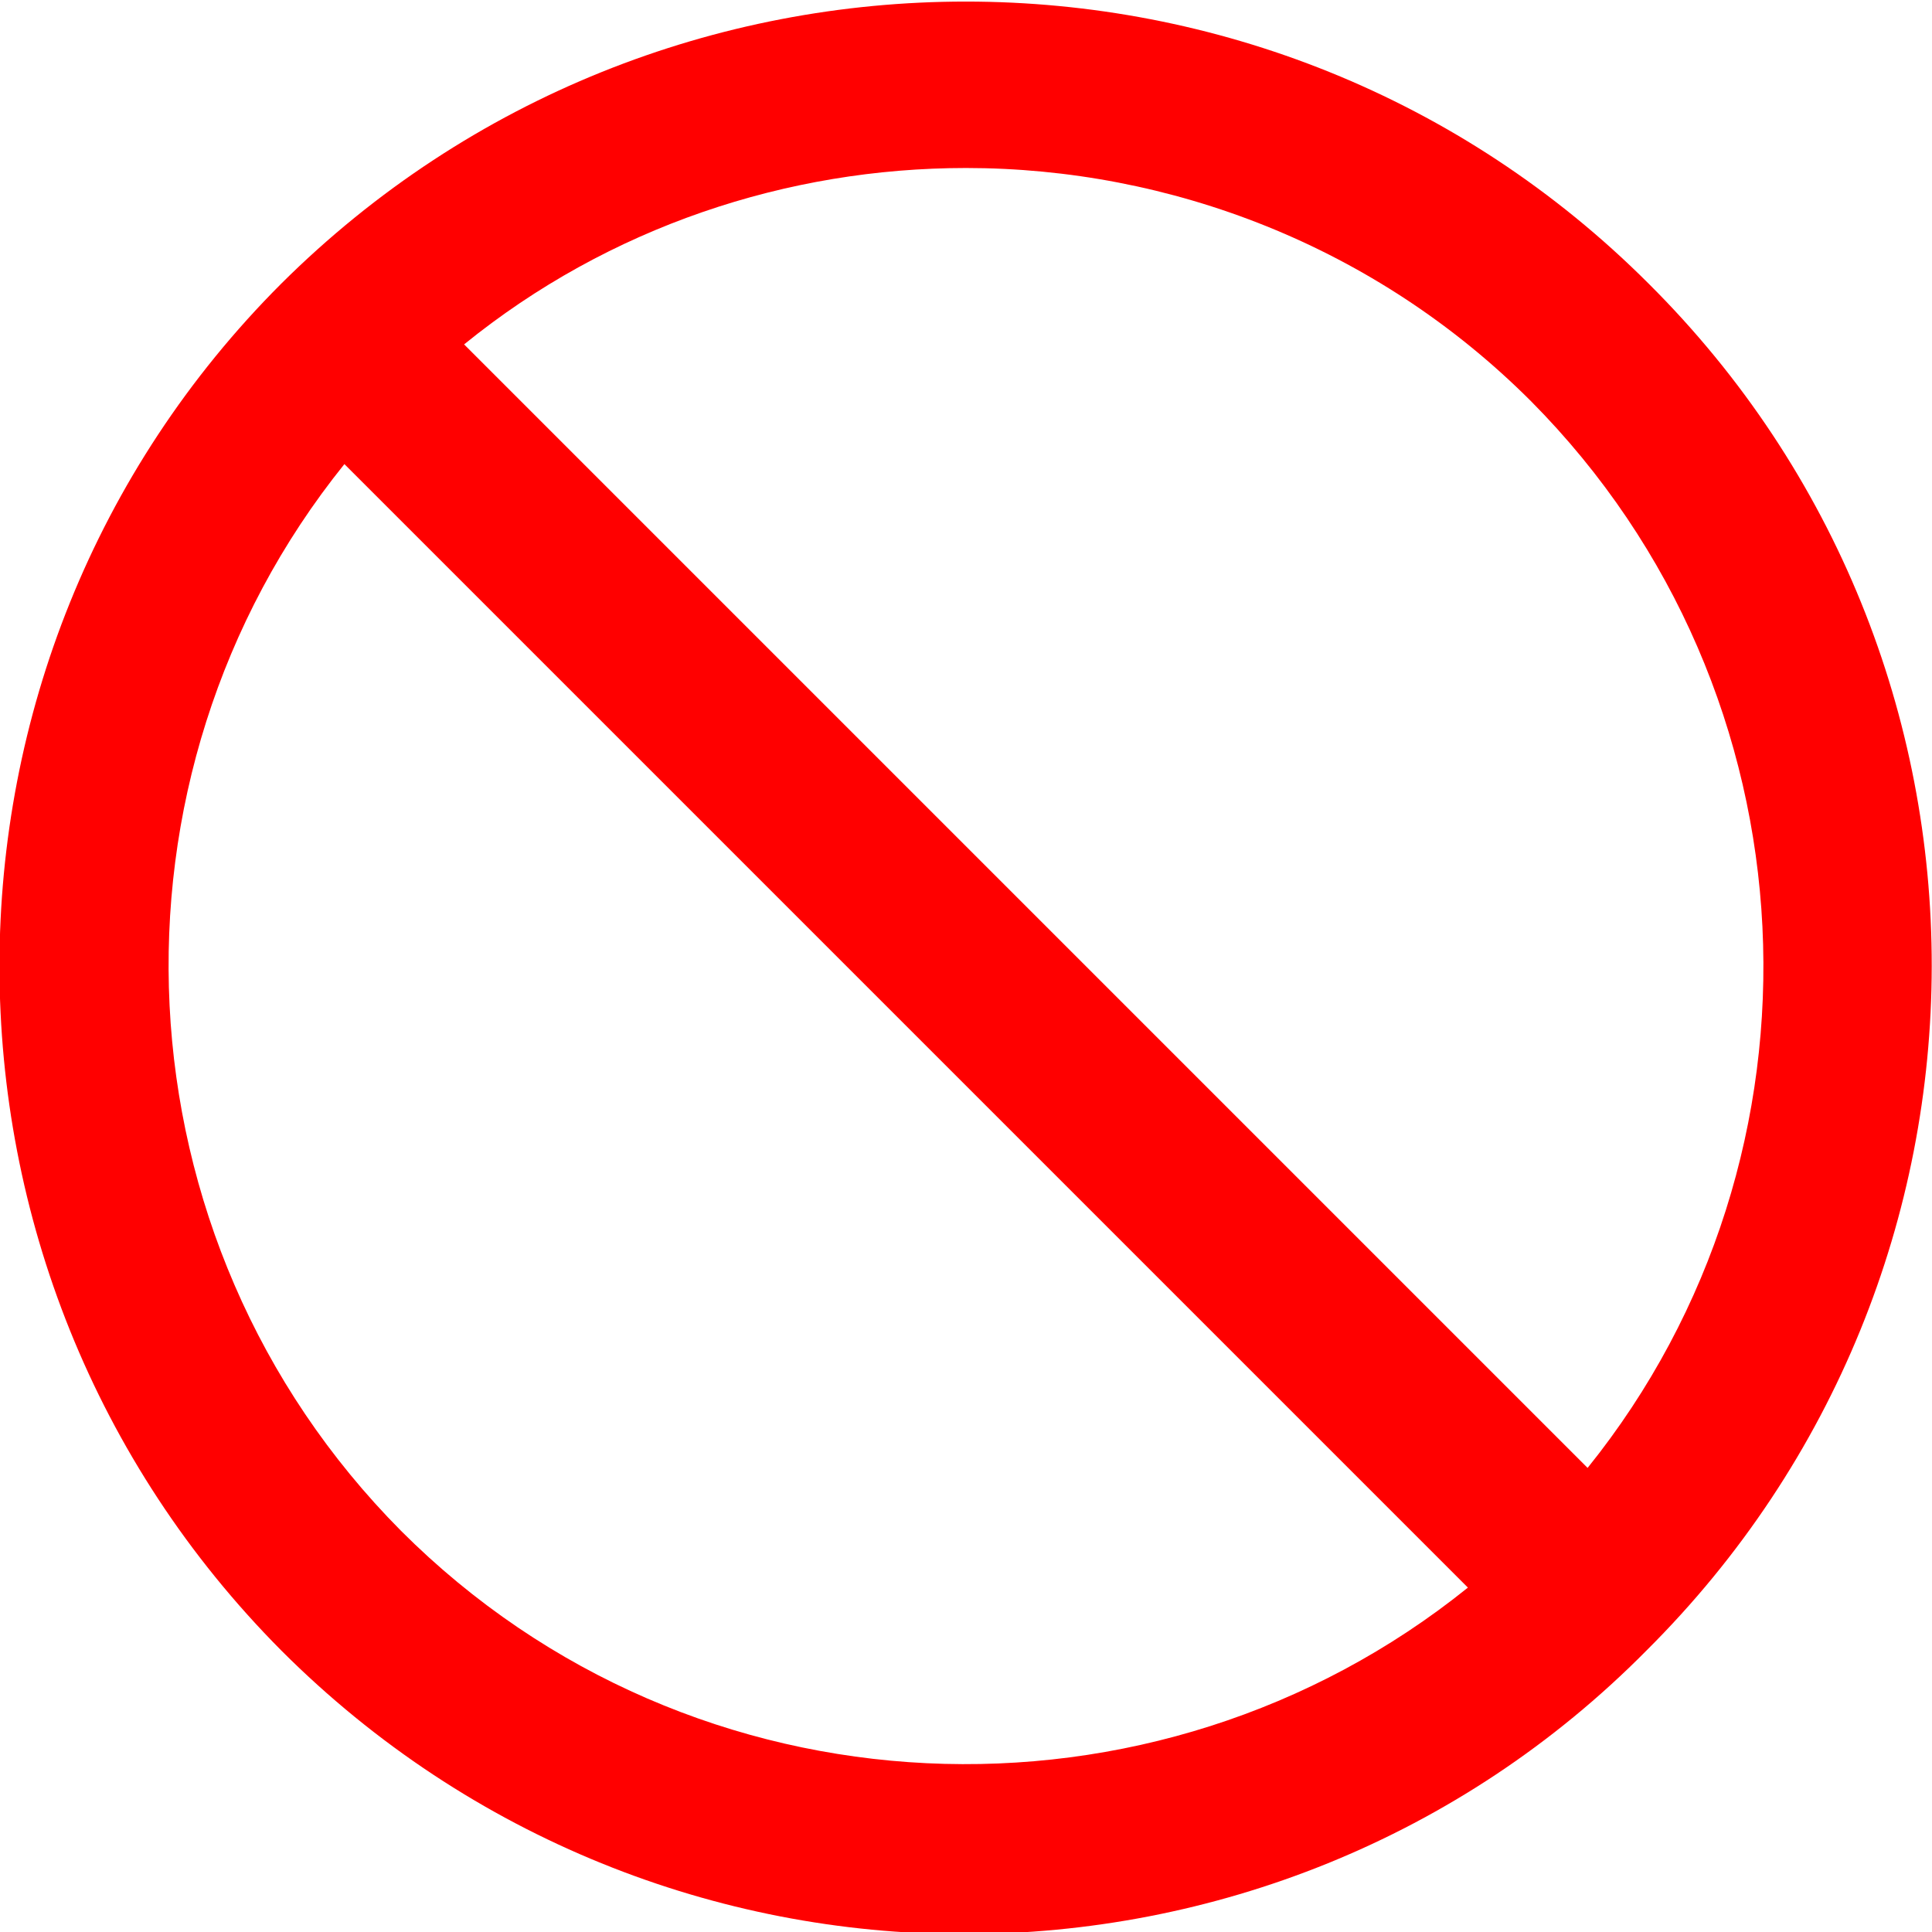 <?xml version="1.0" encoding="utf-8"?>
<svg fill="red" version="1.1" id="Layer_1" xmlns="http://www.w3.org/2000/svg" xmlns:xlink="http://www.w3.org/1999/xlink" 
	 width="15px" height="15px" viewBox="0 0 92 92" enable-background="new 0 0 92 92" xml:space="preserve">
<path id="XMLID_1517_" d="M78.5,13.5c-17.9-17.9-47.1-17.9-65.1,0c-17.9,17.9-17.9,47.1,0,65.1c9,9,20.8,13.5,32.5,13.5
	c11.8,0,23.6-4.5,32.5-13.5C96.5,60.6,96.5,31.4,78.5,13.5z M19.1,72.9C5.3,59,4.4,37,16.4,22.1l53.5,53.5
	C55,87.6,33,86.8,19.1,72.9z M75.6,69.9L22.1,16.4C29,10.8,37.5,8,46,8c9.7,0,19.5,3.7,26.9,11.1C86.7,33,87.6,55,75.6,69.9z"/>
</svg>